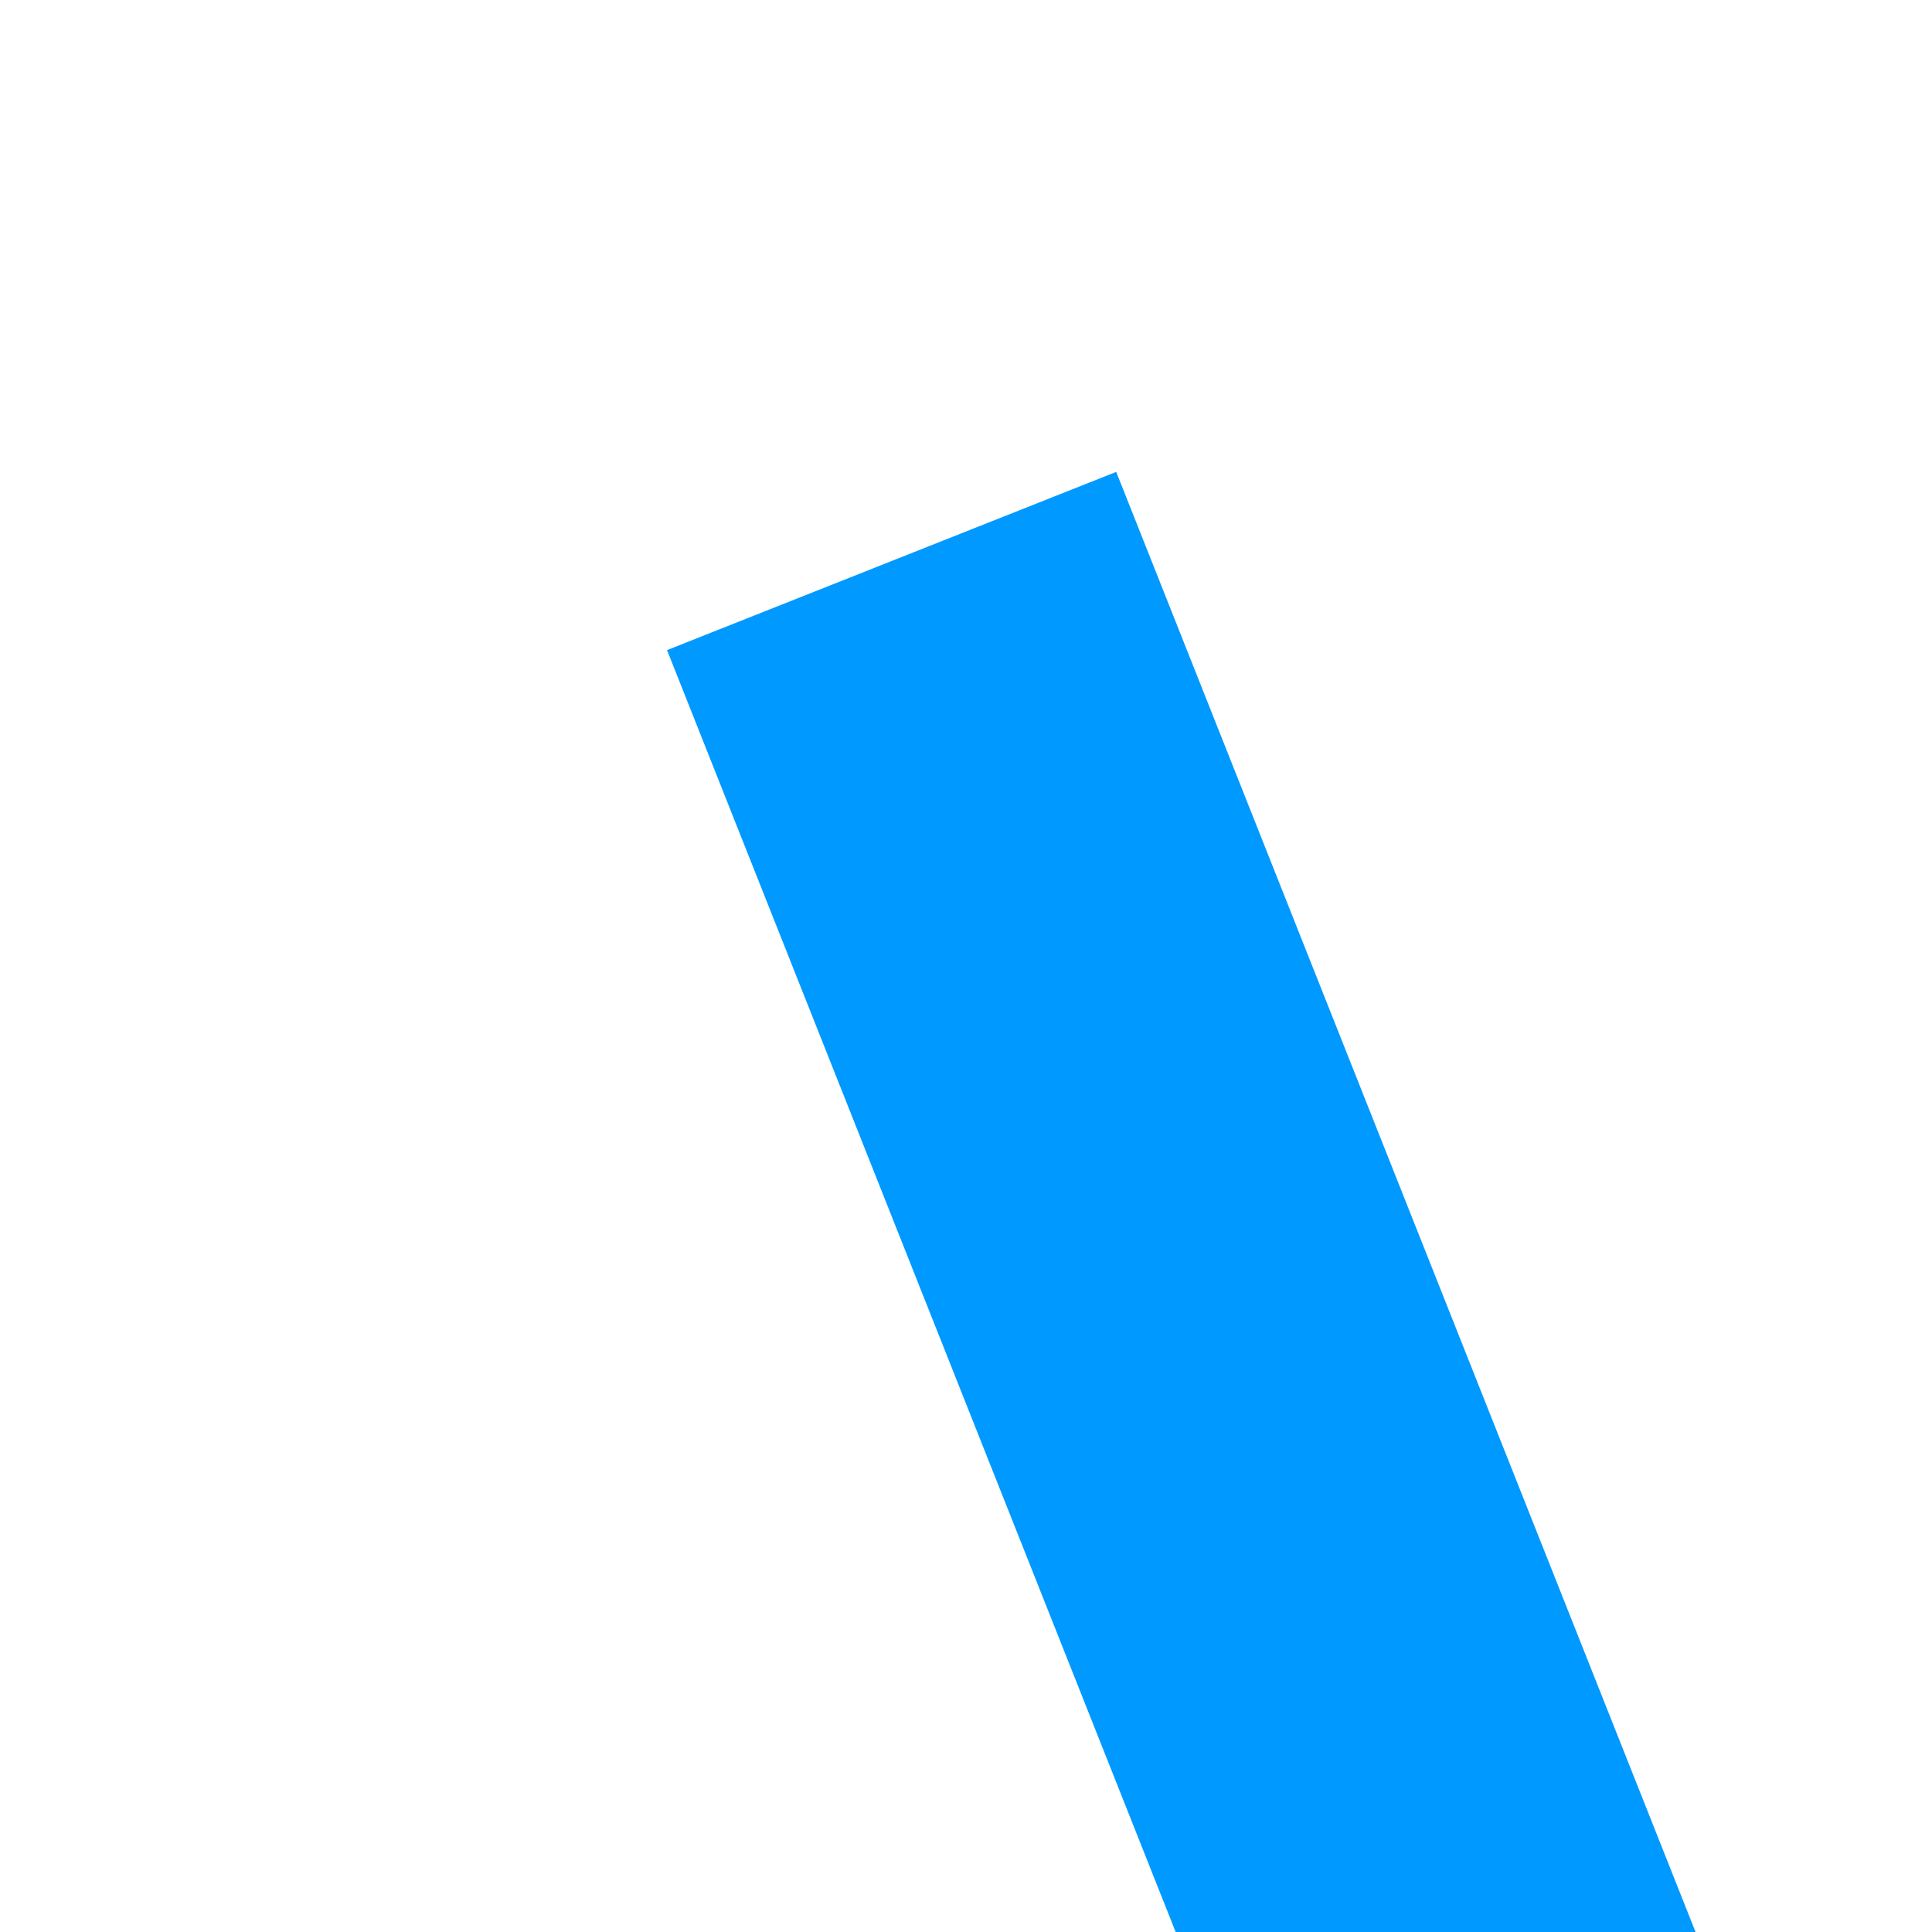 ﻿<?xml version="1.0" encoding="utf-8"?>
<svg version="1.1" xmlns:xlink="http://www.w3.org/1999/xlink" width="4px" height="4px" preserveAspectRatio="xMinYMid meet" viewBox="548 71  4 2" xmlns="http://www.w3.org/2000/svg">
  <path d="M 736 207.8  L 742 201.5  L 736 195.2  L 736 207.8  Z " fill-rule="nonzero" fill="#0099ff" stroke="none" transform="matrix(0.369 0.93 -0.93 0.369 567.132 -431.922 )" />
  <path d="M 461 201.5  L 737 201.5  " stroke-width="1" stroke="#0099ff" fill="none" transform="matrix(0.369 0.93 -0.93 0.369 567.132 -431.922 )" />
</svg>